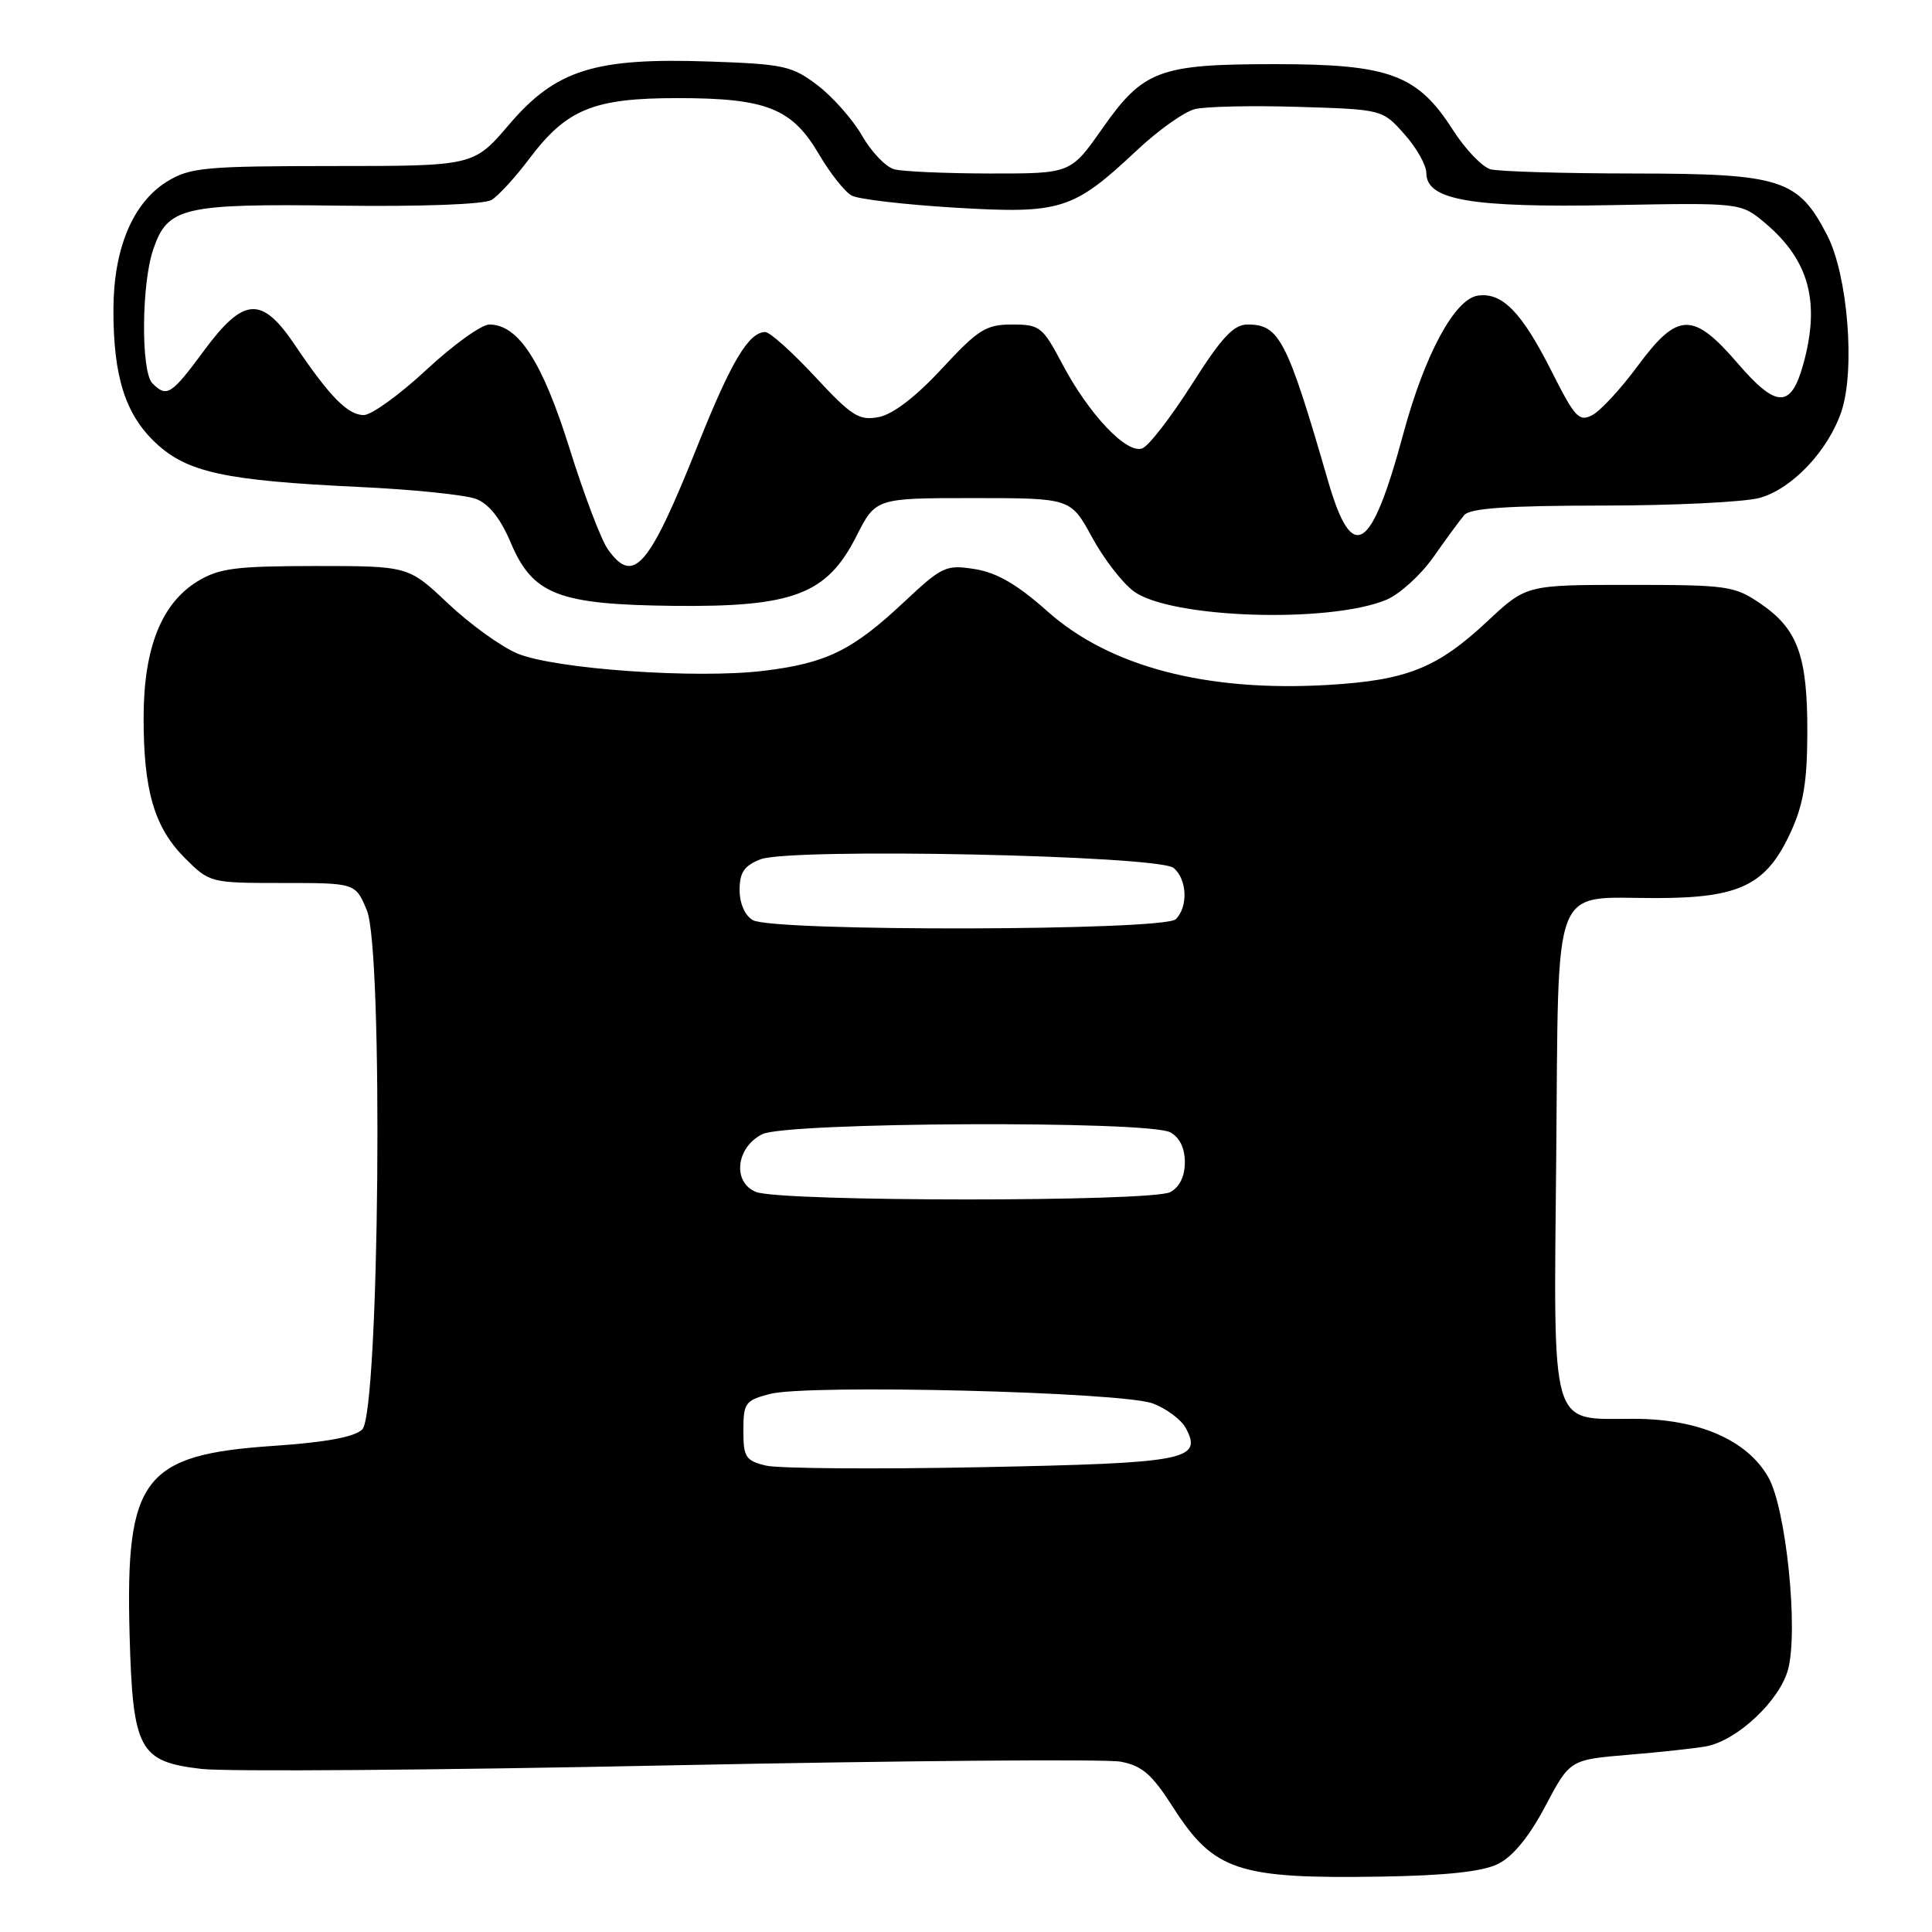 <?xml version="1.0" encoding="UTF-8" standalone="no"?>
<!DOCTYPE svg PUBLIC "-//W3C//DTD SVG 1.1//EN" "http://www.w3.org/Graphics/SVG/1.1/DTD/svg11.dtd" >
<svg xmlns="http://www.w3.org/2000/svg" xmlns:xlink="http://www.w3.org/1999/xlink" version="1.1" viewBox="0 0 256 256">
 <g >
 <path fill="currentColor"
d=" M 198.50 246.98 C 200.46 246.01 202.63 243.37 204.76 239.33 C 208.02 233.17 208.02 233.17 215.76 232.52 C 220.02 232.17 224.66 231.66 226.07 231.40 C 230.20 230.63 235.83 225.33 236.93 221.20 C 238.32 215.97 236.66 199.82 234.30 195.72 C 231.47 190.78 225.04 188.00 216.44 188.00 C 205.28 188.00 205.86 190.01 206.21 153.04 C 206.55 116.17 205.45 119.00 219.44 119.00 C 230.58 118.99 234.07 117.28 237.30 110.22 C 238.97 106.58 239.47 103.56 239.48 97.00 C 239.50 86.91 238.21 83.36 233.30 80.00 C 229.84 77.63 228.92 77.50 215.94 77.50 C 202.24 77.50 202.24 77.50 197.10 82.31 C 190.44 88.54 186.40 90.15 175.91 90.76 C 159.83 91.70 147.01 88.33 138.80 81.01 C 134.81 77.46 132.11 75.88 129.19 75.41 C 125.34 74.80 124.85 75.03 119.81 79.75 C 112.98 86.17 109.52 87.87 101.25 88.88 C 92.33 89.98 73.50 88.66 68.55 86.59 C 66.40 85.69 62.28 82.71 59.38 79.98 C 54.12 75.00 54.12 75.00 41.81 75.00 C 31.23 75.01 29.04 75.29 26.19 77.02 C 21.40 79.95 19.05 85.84 19.03 95.00 C 19.01 104.74 20.44 109.64 24.50 113.70 C 27.78 116.98 27.87 117.00 37.45 117.00 C 47.10 117.00 47.10 117.00 48.61 120.62 C 50.82 125.90 50.27 187.17 48.00 189.41 C 46.98 190.41 43.17 191.12 36.18 191.59 C 18.97 192.76 16.61 195.86 17.17 216.55 C 17.59 231.88 18.41 233.42 26.68 234.39 C 29.88 234.77 57.81 234.56 88.74 233.92 C 119.67 233.29 146.56 233.07 148.49 233.43 C 151.34 233.97 152.64 235.10 155.44 239.48 C 160.84 247.91 164.02 248.97 183.00 248.66 C 191.66 248.52 196.42 248.00 198.50 246.98 Z  M 183.69 79.48 C 185.44 78.75 188.25 76.21 189.92 73.83 C 191.59 71.45 193.44 68.94 194.02 68.25 C 194.79 67.34 199.76 67.00 212.29 66.99 C 221.76 66.99 231.15 66.53 233.17 65.97 C 237.49 64.77 242.29 59.67 244.02 54.45 C 245.84 48.91 244.83 36.47 242.13 31.21 C 238.27 23.72 236.07 23.01 216.50 22.99 C 207.15 22.98 198.60 22.73 197.50 22.43 C 196.40 22.13 194.15 19.77 192.50 17.19 C 187.82 9.88 184.10 8.50 169.00 8.50 C 153.57 8.50 151.50 9.27 146.02 17.09 C 141.87 23.00 141.87 23.00 131.19 22.99 C 125.31 22.98 119.60 22.73 118.49 22.43 C 117.39 22.14 115.47 20.14 114.24 18.00 C 113.01 15.85 110.35 12.84 108.34 11.31 C 104.96 8.73 103.87 8.49 93.96 8.15 C 78.77 7.63 73.65 9.25 67.45 16.51 C 62.76 22.00 62.76 22.00 44.13 22.00 C 27.21 22.01 25.20 22.19 22.19 24.02 C 17.62 26.81 15.05 32.90 15.03 41.00 C 15.01 49.86 16.59 54.88 20.61 58.67 C 24.77 62.59 29.77 63.68 47.50 64.52 C 54.65 64.85 61.66 65.57 63.07 66.11 C 64.78 66.76 66.32 68.70 67.65 71.85 C 70.59 78.81 73.94 80.11 89.31 80.28 C 105.12 80.45 109.57 78.75 113.46 71.08 C 116.03 66.00 116.03 66.00 128.95 66.00 C 141.87 66.00 141.87 66.00 144.69 71.17 C 146.23 74.02 148.73 77.25 150.24 78.36 C 155.10 81.93 176.08 82.63 183.69 79.48 Z  M 101.50 194.20 C 98.80 193.55 98.50 193.09 98.50 189.55 C 98.50 185.91 98.75 185.56 102.00 184.71 C 107.01 183.39 148.70 184.43 152.77 185.97 C 154.57 186.65 156.53 188.12 157.12 189.22 C 159.39 193.46 157.25 193.87 130.00 194.41 C 115.97 194.69 103.15 194.59 101.50 194.20 Z  M 100.18 157.94 C 97.02 156.68 97.51 152.04 101.00 150.29 C 104.18 148.68 152.12 148.46 155.07 150.04 C 156.30 150.70 157.00 152.13 157.00 154.00 C 157.00 155.87 156.30 157.30 155.07 157.96 C 152.63 159.27 103.44 159.25 100.18 157.94 Z  M 99.75 121.92 C 98.70 121.31 98.00 119.70 98.00 117.93 C 98.00 115.61 98.61 114.71 100.75 113.87 C 104.70 112.31 153.49 113.33 155.51 115.01 C 157.30 116.50 157.46 120.14 155.80 121.80 C 154.25 123.35 102.39 123.46 99.75 121.92 Z  M 80.52 72.75 C 79.65 71.51 77.36 65.49 75.45 59.37 C 71.86 47.91 68.68 43.00 64.84 43.00 C 63.80 43.00 60.05 45.70 56.50 49.00 C 52.95 52.30 49.22 55.00 48.20 55.00 C 46.09 55.00 43.68 52.55 39.10 45.75 C 34.67 39.17 32.31 39.32 27.00 46.50 C 22.70 52.33 22.10 52.70 20.20 50.80 C 18.66 49.26 18.73 37.62 20.31 33.03 C 22.22 27.44 24.22 26.98 45.00 27.25 C 55.93 27.39 64.17 27.08 65.14 26.49 C 66.03 25.95 68.30 23.48 70.16 21.00 C 75.10 14.45 78.65 13.00 89.78 13.00 C 101.55 13.00 104.95 14.35 108.51 20.43 C 110.00 22.97 111.96 25.44 112.86 25.92 C 113.76 26.40 119.93 27.12 126.57 27.52 C 140.59 28.35 142.19 27.85 150.64 19.92 C 153.47 17.26 156.92 14.81 158.32 14.46 C 159.71 14.11 165.88 13.97 172.01 14.16 C 183.17 14.50 183.17 14.50 186.08 17.77 C 187.69 19.56 189.00 21.89 189.00 22.94 C 189.00 26.51 194.89 27.53 213.59 27.18 C 230.68 26.86 230.68 26.86 233.88 29.55 C 239.73 34.48 241.23 40.03 238.93 48.31 C 237.31 54.13 235.38 54.10 230.27 48.16 C 224.33 41.27 222.31 41.32 217.02 48.47 C 214.80 51.48 212.10 54.41 211.01 54.99 C 209.25 55.94 208.69 55.34 205.63 49.27 C 201.65 41.37 199.07 38.71 195.83 39.17 C 192.76 39.60 188.77 46.99 185.94 57.50 C 181.69 73.26 179.19 74.82 175.98 63.75 C 170.54 44.98 169.52 43.00 165.32 43.00 C 163.46 43.00 161.90 44.67 157.94 50.91 C 155.17 55.26 152.22 59.09 151.36 59.41 C 149.30 60.20 144.28 54.90 140.75 48.21 C 138.15 43.29 137.78 43.00 134.11 43.00 C 130.65 43.00 129.62 43.65 124.80 48.85 C 121.36 52.57 118.32 54.90 116.45 55.26 C 113.84 55.77 112.87 55.16 108.00 49.91 C 104.97 46.66 102.01 43.99 101.40 44.00 C 99.22 44.00 96.89 47.90 92.53 58.81 C 85.96 75.28 83.95 77.60 80.52 72.75 Z "/>
</g>
</svg>